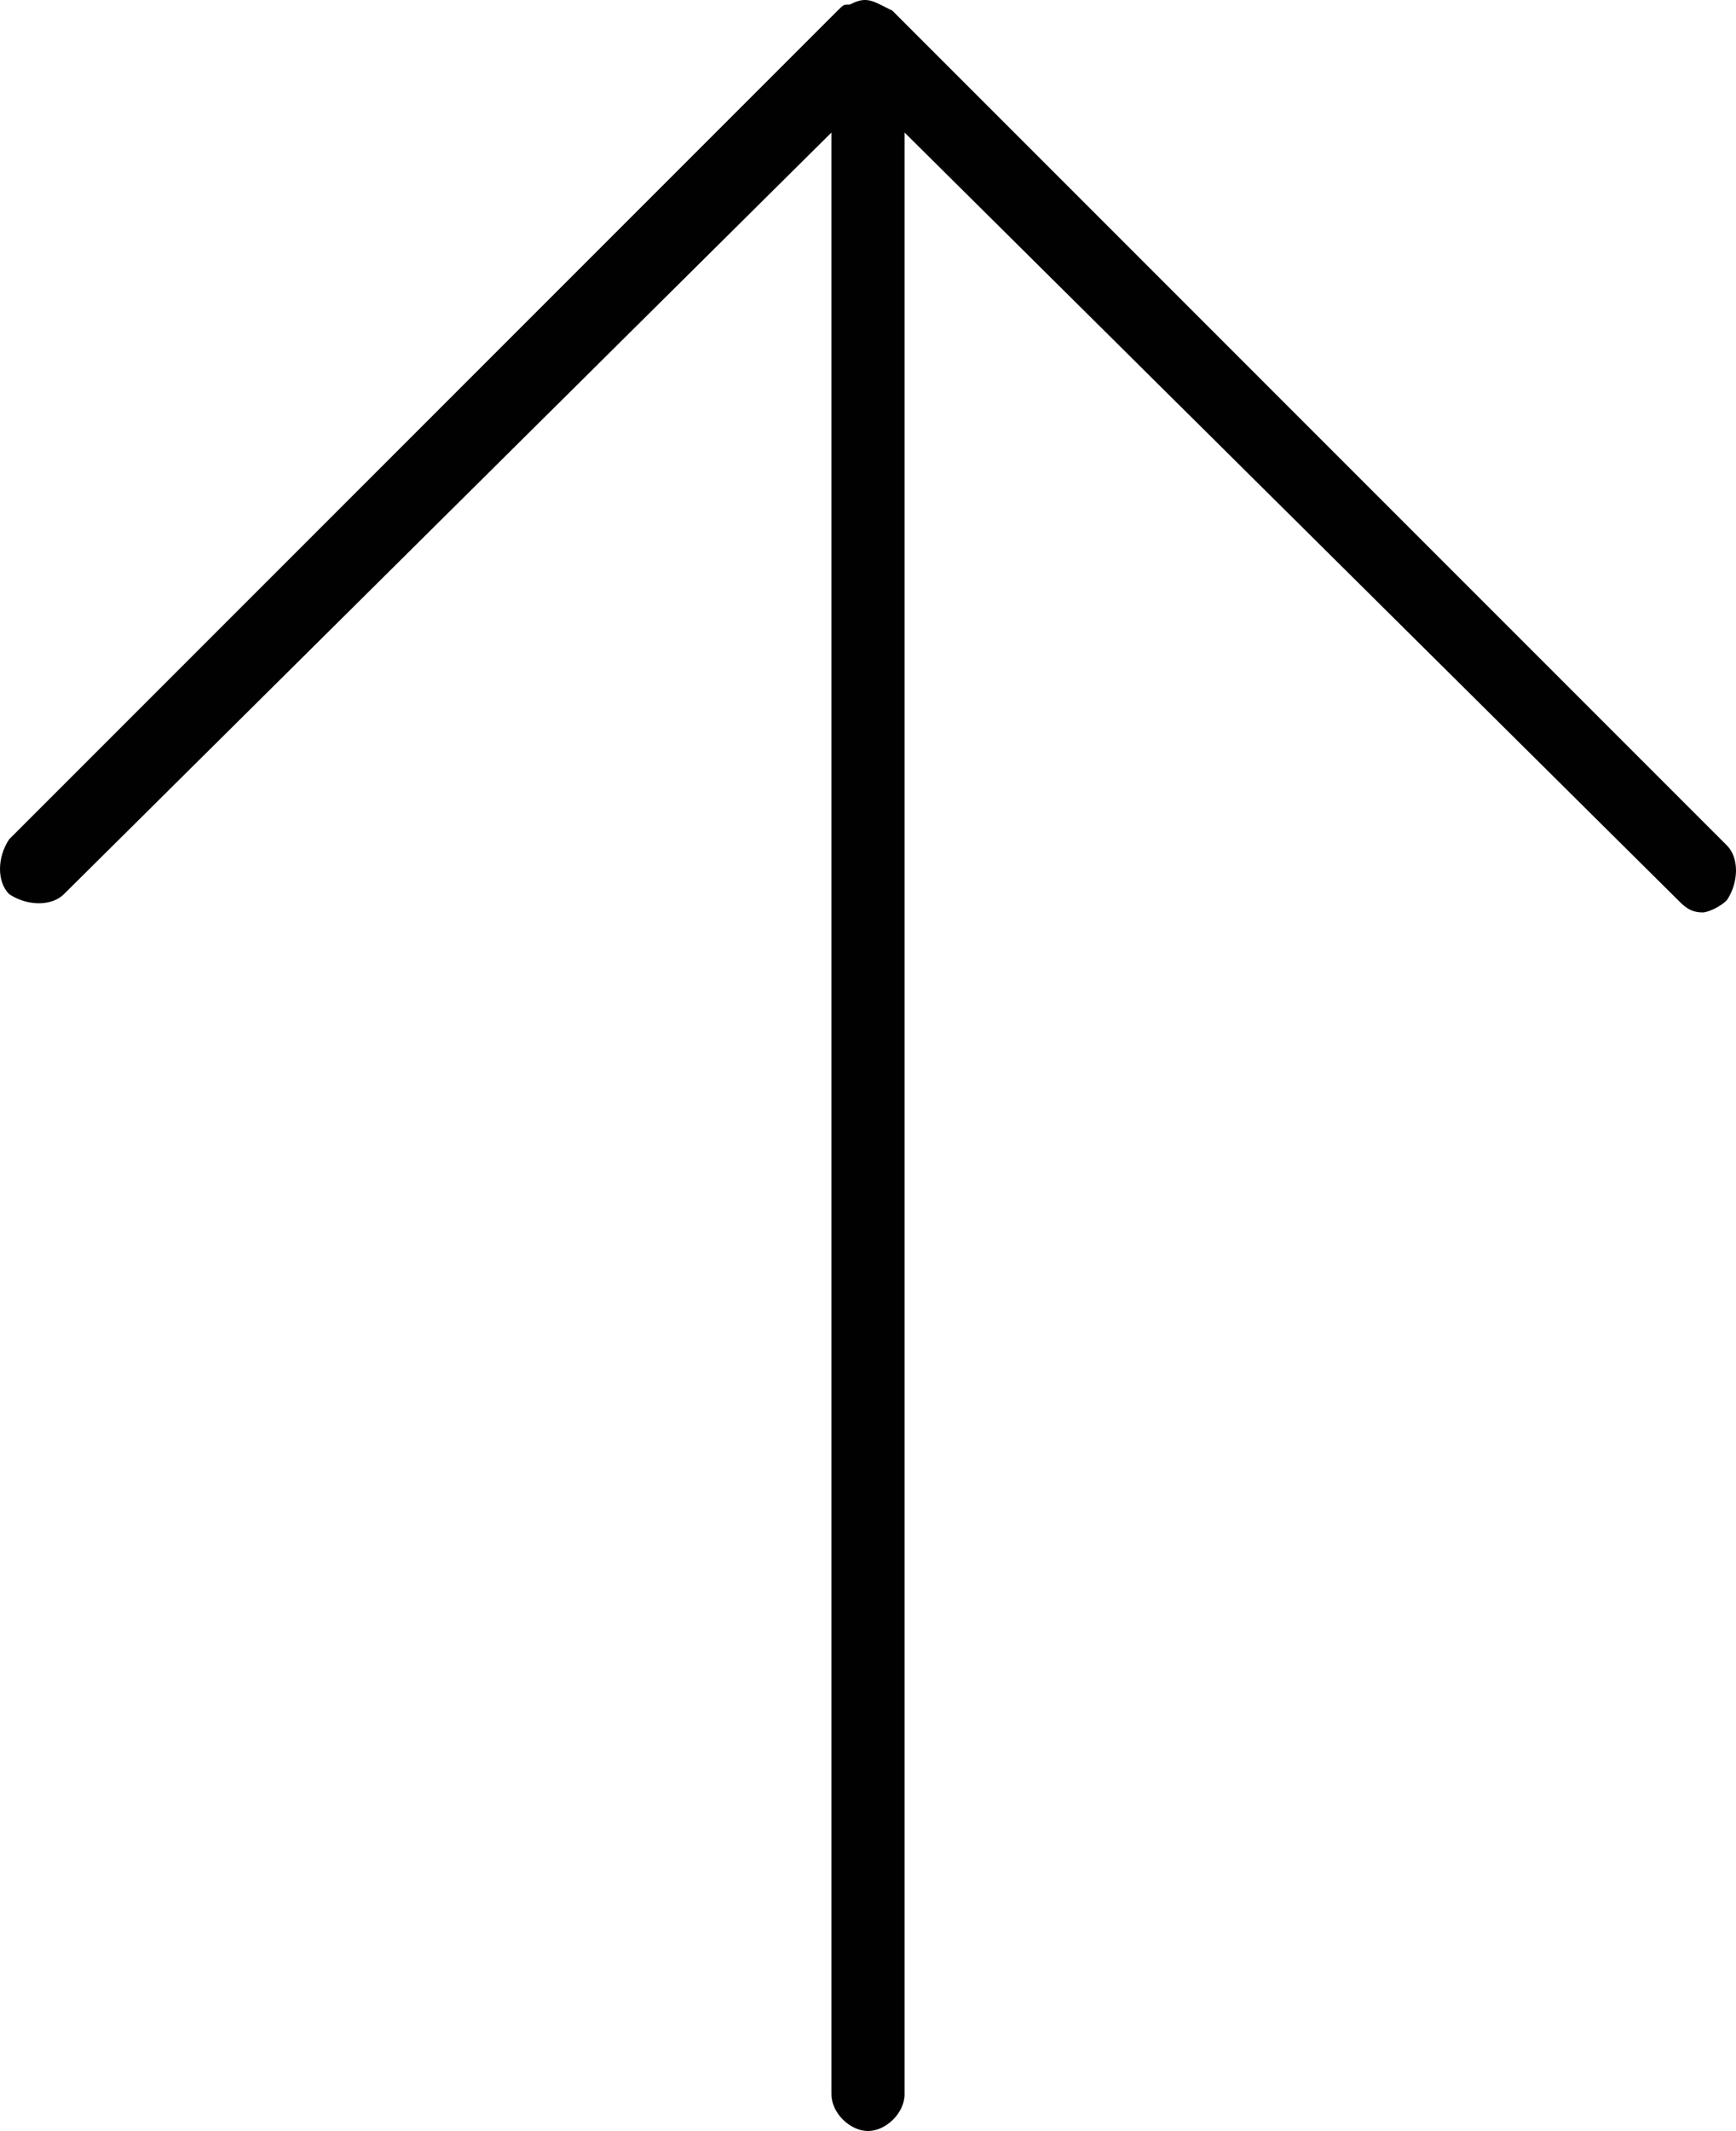 <svg xmlns="http://www.w3.org/2000/svg" viewBox="0 0 174.42 214.047"><path fill="#010101" d="M173.502 84.916c1.224 1.224 1.224 3.672 0 5.508-.612.612-1.836 1.224-2.448 1.224-1.224 0-1.836-.612-2.448-1.224l-77.724-77.113v197.064c0 1.836-1.836 3.672-3.672 3.672s-3.672-1.836-3.672-3.672v-197.064l-77.112 76.5c-1.224 1.224-3.672 1.224-5.508 0-1.224-1.224-1.224-3.672 0-5.508l83.232-83.232c.612-.612.612-.612 1.224-.612 1.224-.612 1.836-.612 3.06 0l1.224.612 83.844 83.845z"/></svg>
